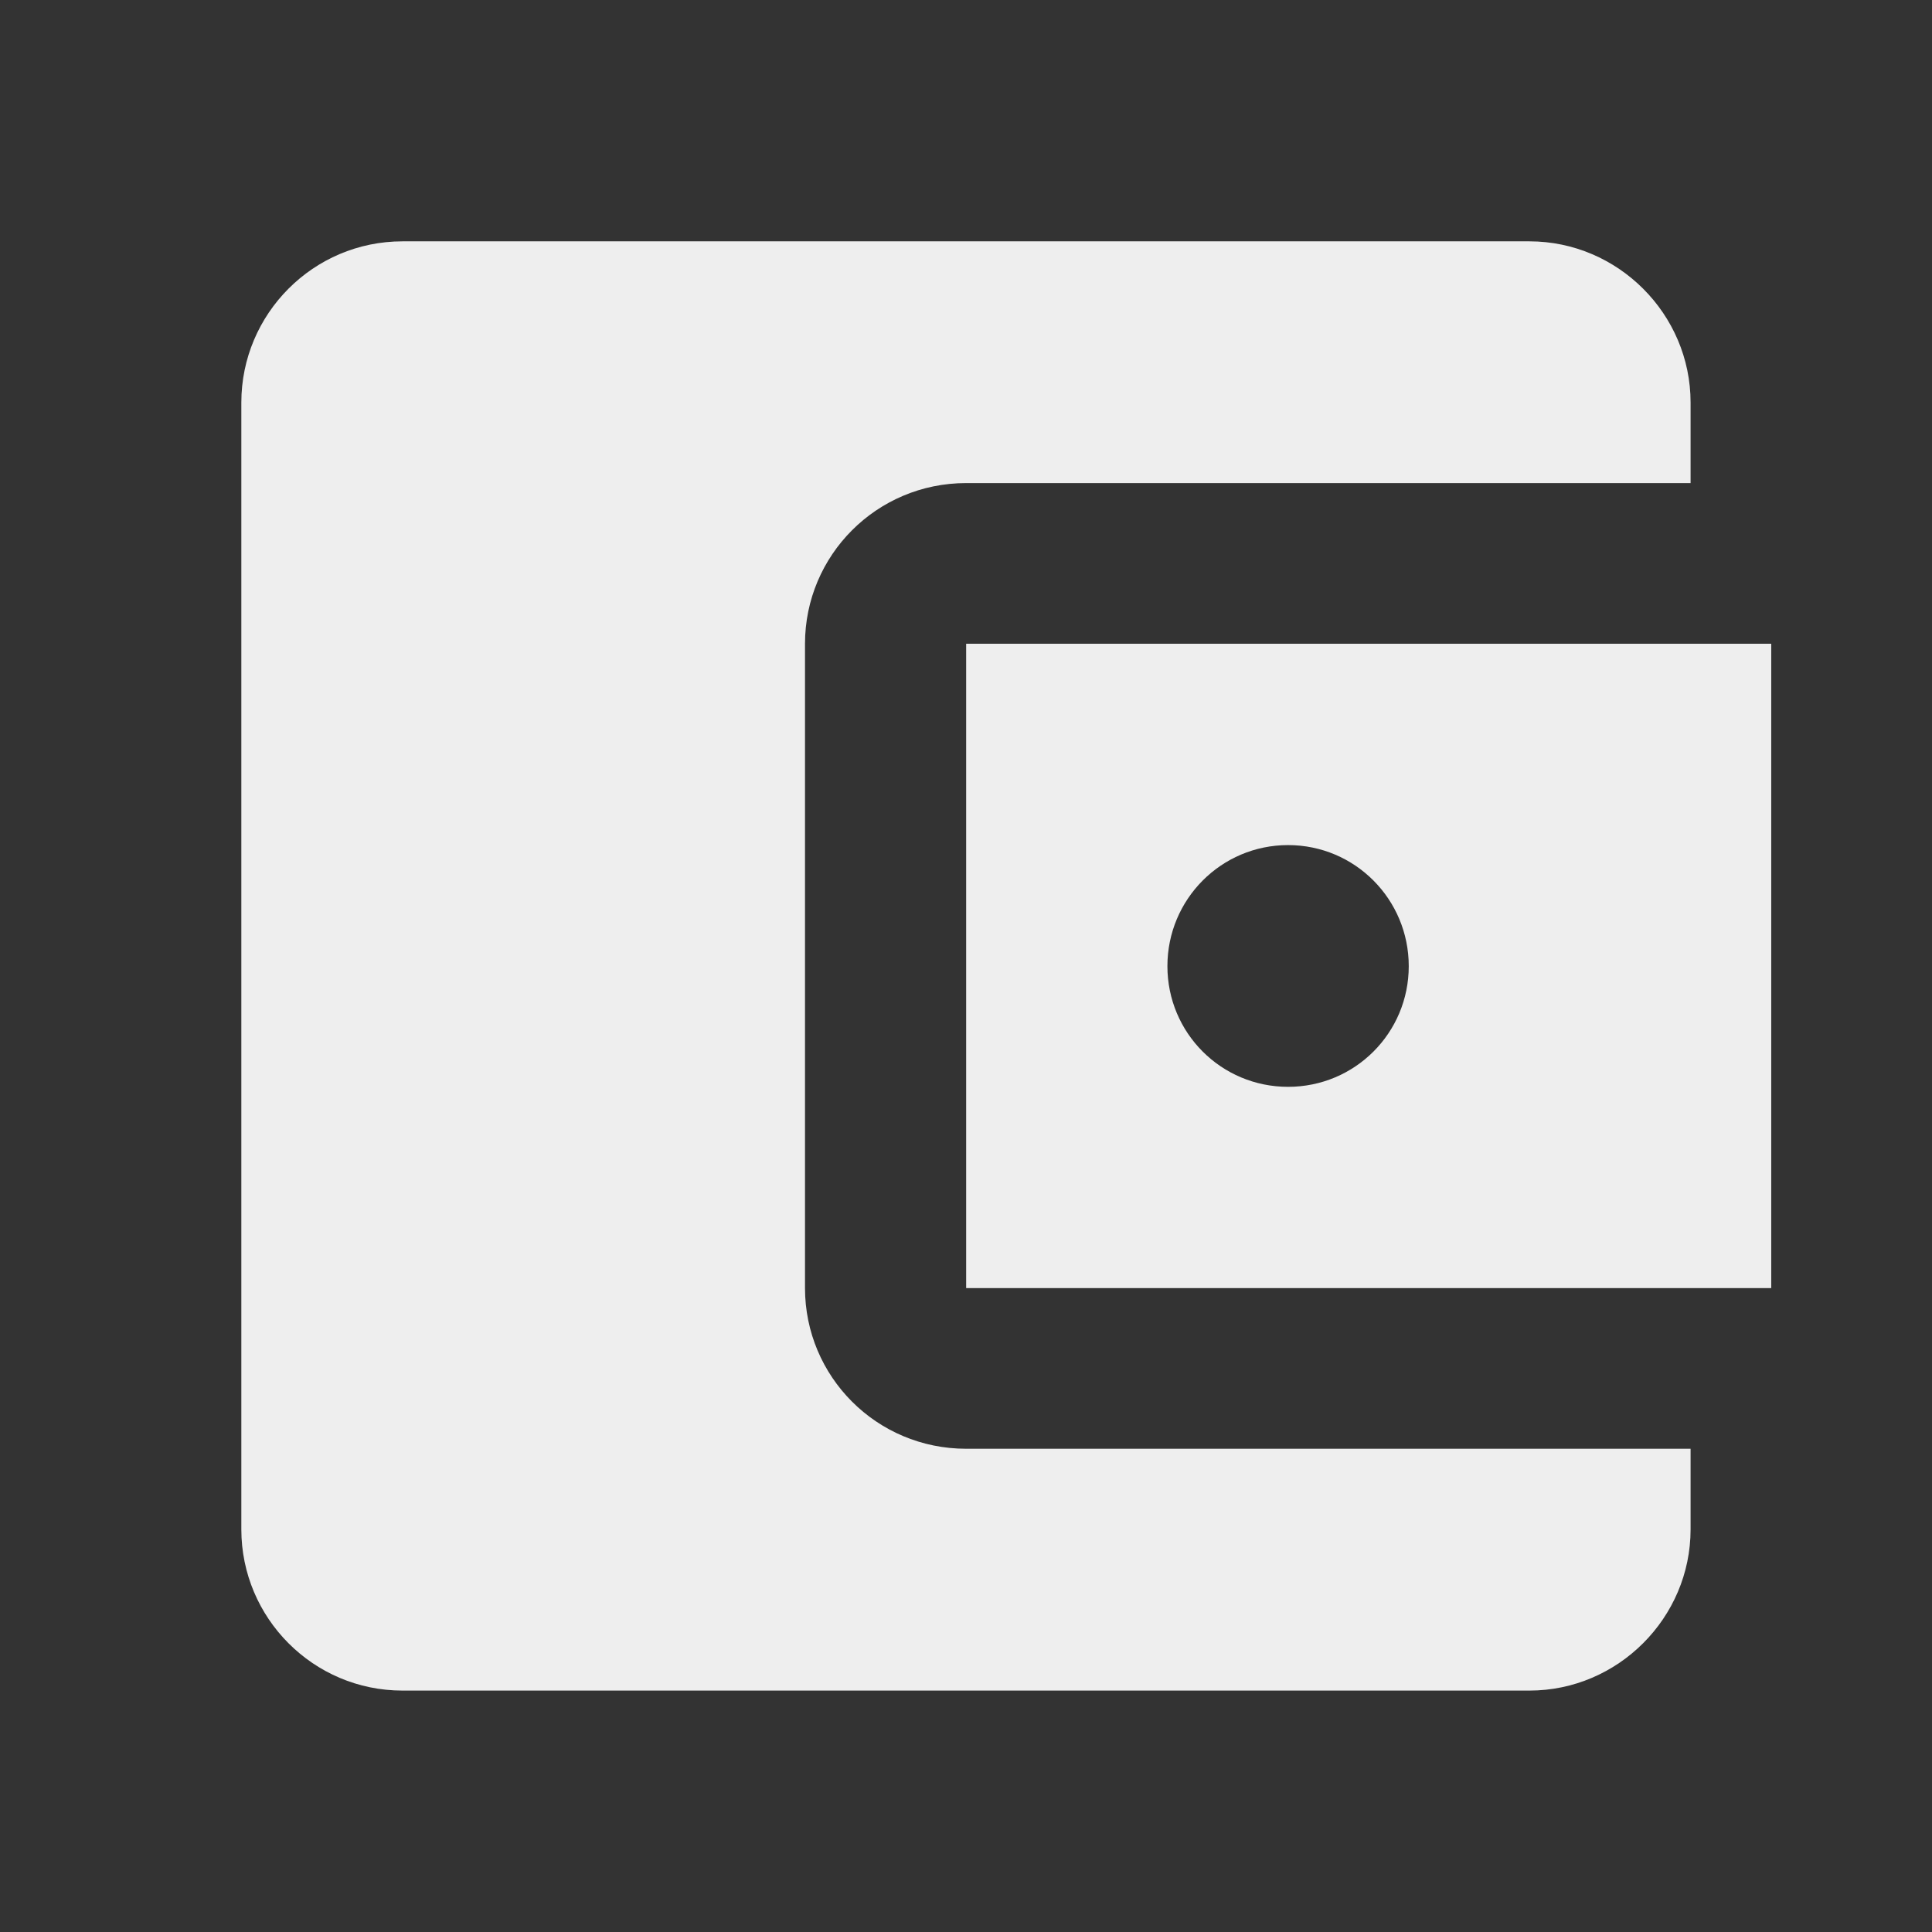 ﻿<?xml version="1.0" encoding="utf-8"?>
<!DOCTYPE svg PUBLIC "-//W3C//DTD SVG 1.1//EN" "http://www.w3.org/Graphics/SVG/1.1/DTD/svg11.dtd">
<svg xmlns="http://www.w3.org/2000/svg" xmlns:xlink="http://www.w3.org/1999/xlink" version="1.1" baseProfile="full" width="24" height="24" viewBox="0 0 24.00 24.00" enable-background="new 0 0 24.00 24.00" xml:space="preserve">
	<rect x="0" y="0" width="24.00" height="24.00" fill="#333333" stroke="none"/>
	<path fill="#eee" fill-opacity="1" stroke-width="0.2" stroke-linejoin="round" d="M 21.001,17.997L 21.001,18.999C 21.001,20.098 20.098,21.001 18.999,21.001L 5,21.001C 3.891,21.001 2.998,20.098 2.998,18.999L 2.998,5C 2.998,3.901 3.891,2.998 5,2.998L 18.999,2.998C 20.098,2.998 21.001,3.901 21.001,5L 21.001,6.001L 12.002,6.001C 10.889,6.001 10,6.9 10,7.997L 10,16.001C 10,17.1 10.889,17.997 12.002,17.997M 12.002,16.001L 22.003,16.001L 22.003,7.997L 12.002,7.997M 16.001,13.501C 15.171,13.501 14.502,12.832 14.502,12.002C 14.502,11.171 15.171,10.498 16.001,10.498C 16.831,10.498 17.5,11.171 17.5,12.002C 17.5,12.832 16.831,13.501 16.001,13.501 Z "/>
</svg>
